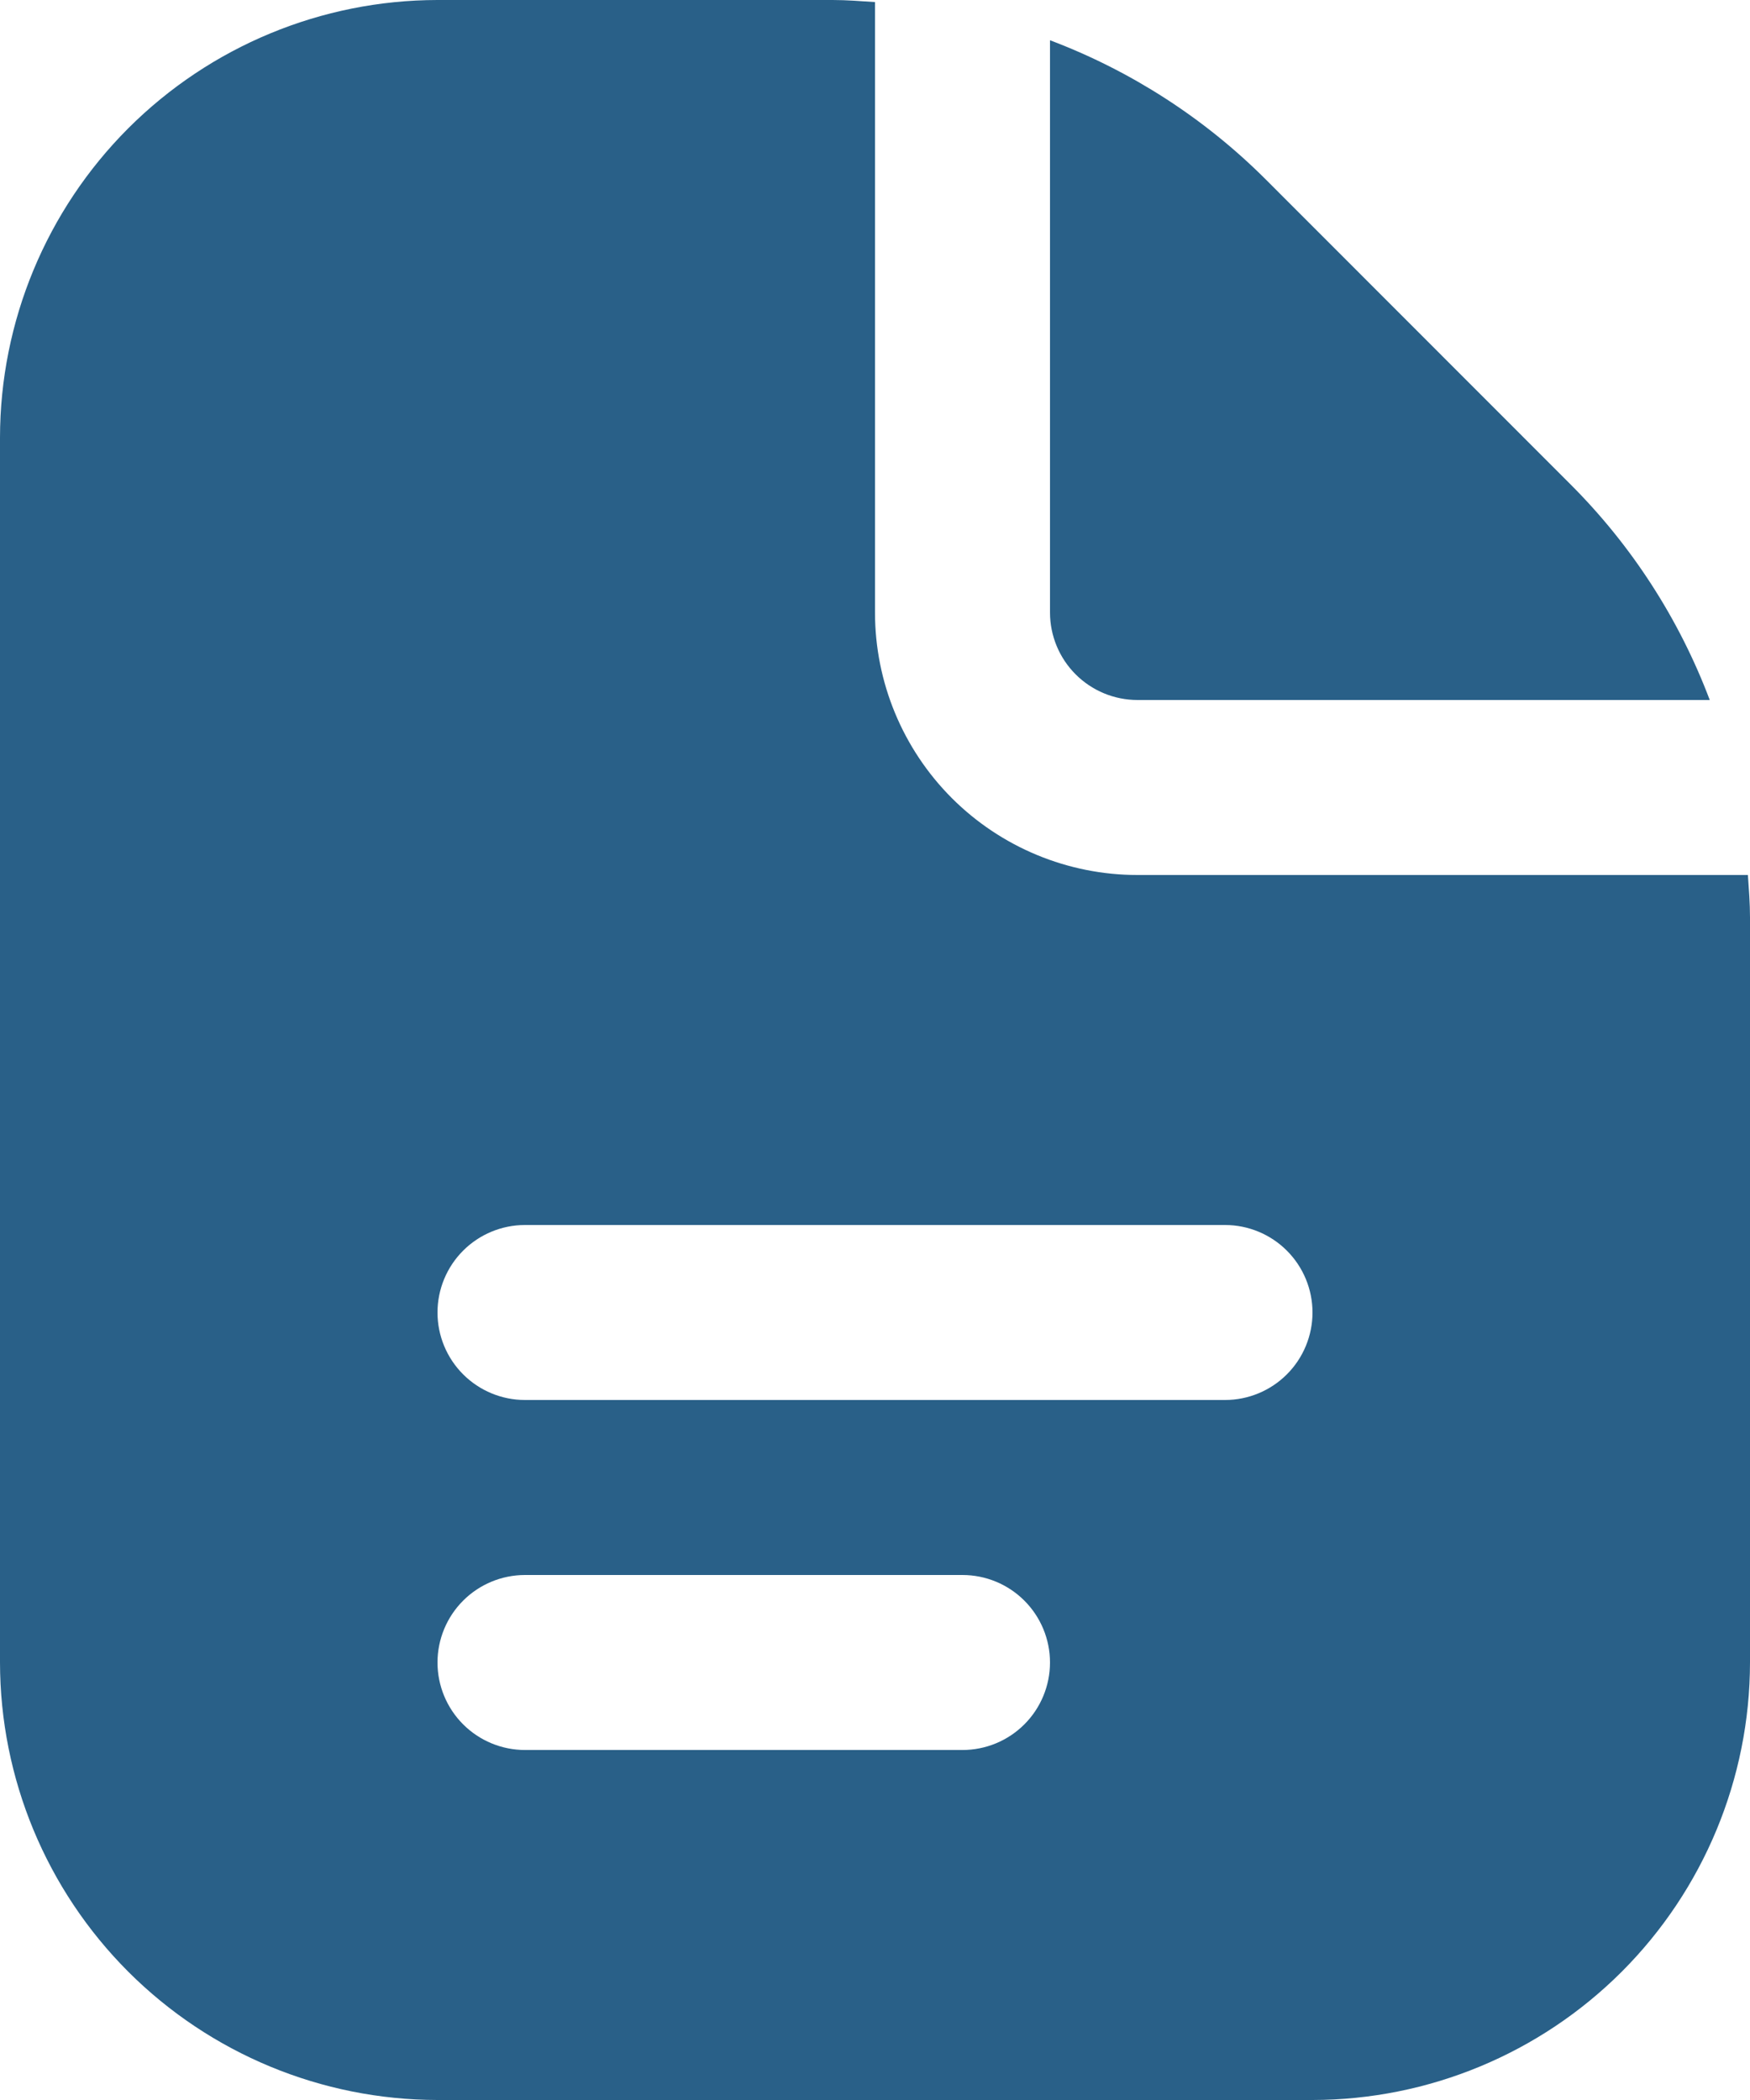 <svg width="40" height="48" viewBox="0 0 40 48" fill="none" xmlns="http://www.w3.org/2000/svg">
<path d="M24 14V0.92C25.85 1.619 27.531 2.703 28.93 4.1L35.898 11.072C37.297 12.47 38.382 14.15 39.08 16H26C25.47 16 24.961 15.789 24.586 15.414C24.211 15.039 24 14.53 24 14ZM40 20.97V38C39.997 40.651 38.942 43.193 37.068 45.068C35.193 46.942 32.651 47.997 30 48H10C7.349 47.997 4.807 46.942 2.932 45.068C1.058 43.193 0.003 40.651 0 38V10C0.003 7.349 1.058 4.807 2.932 2.932C4.807 1.058 7.349 0.003 10 0L19.03 0C19.356 0 19.678 0.026 20 0.048V14C20 15.591 20.632 17.117 21.757 18.243C22.883 19.368 24.409 20 26 20H39.952C39.974 20.322 40 20.644 40 20.97ZM24 38C24 37.47 23.789 36.961 23.414 36.586C23.039 36.211 22.53 36 22 36H12C11.47 36 10.961 36.211 10.586 36.586C10.211 36.961 10 37.47 10 38C10 38.53 10.211 39.039 10.586 39.414C10.961 39.789 11.47 40 12 40H22C22.53 40 23.039 39.789 23.414 39.414C23.789 39.039 24 38.53 24 38ZM30 30C30 29.47 29.789 28.961 29.414 28.586C29.039 28.211 28.53 28 28 28H12C11.47 28 10.961 28.211 10.586 28.586C10.211 28.961 10 29.47 10 30C10 30.53 10.211 31.039 10.586 31.414C10.961 31.789 11.47 32 12 32H28C28.53 32 29.039 31.789 29.414 31.414C29.789 31.039 30 30.53 30 30Z" fill="#296088"/>
</svg>
